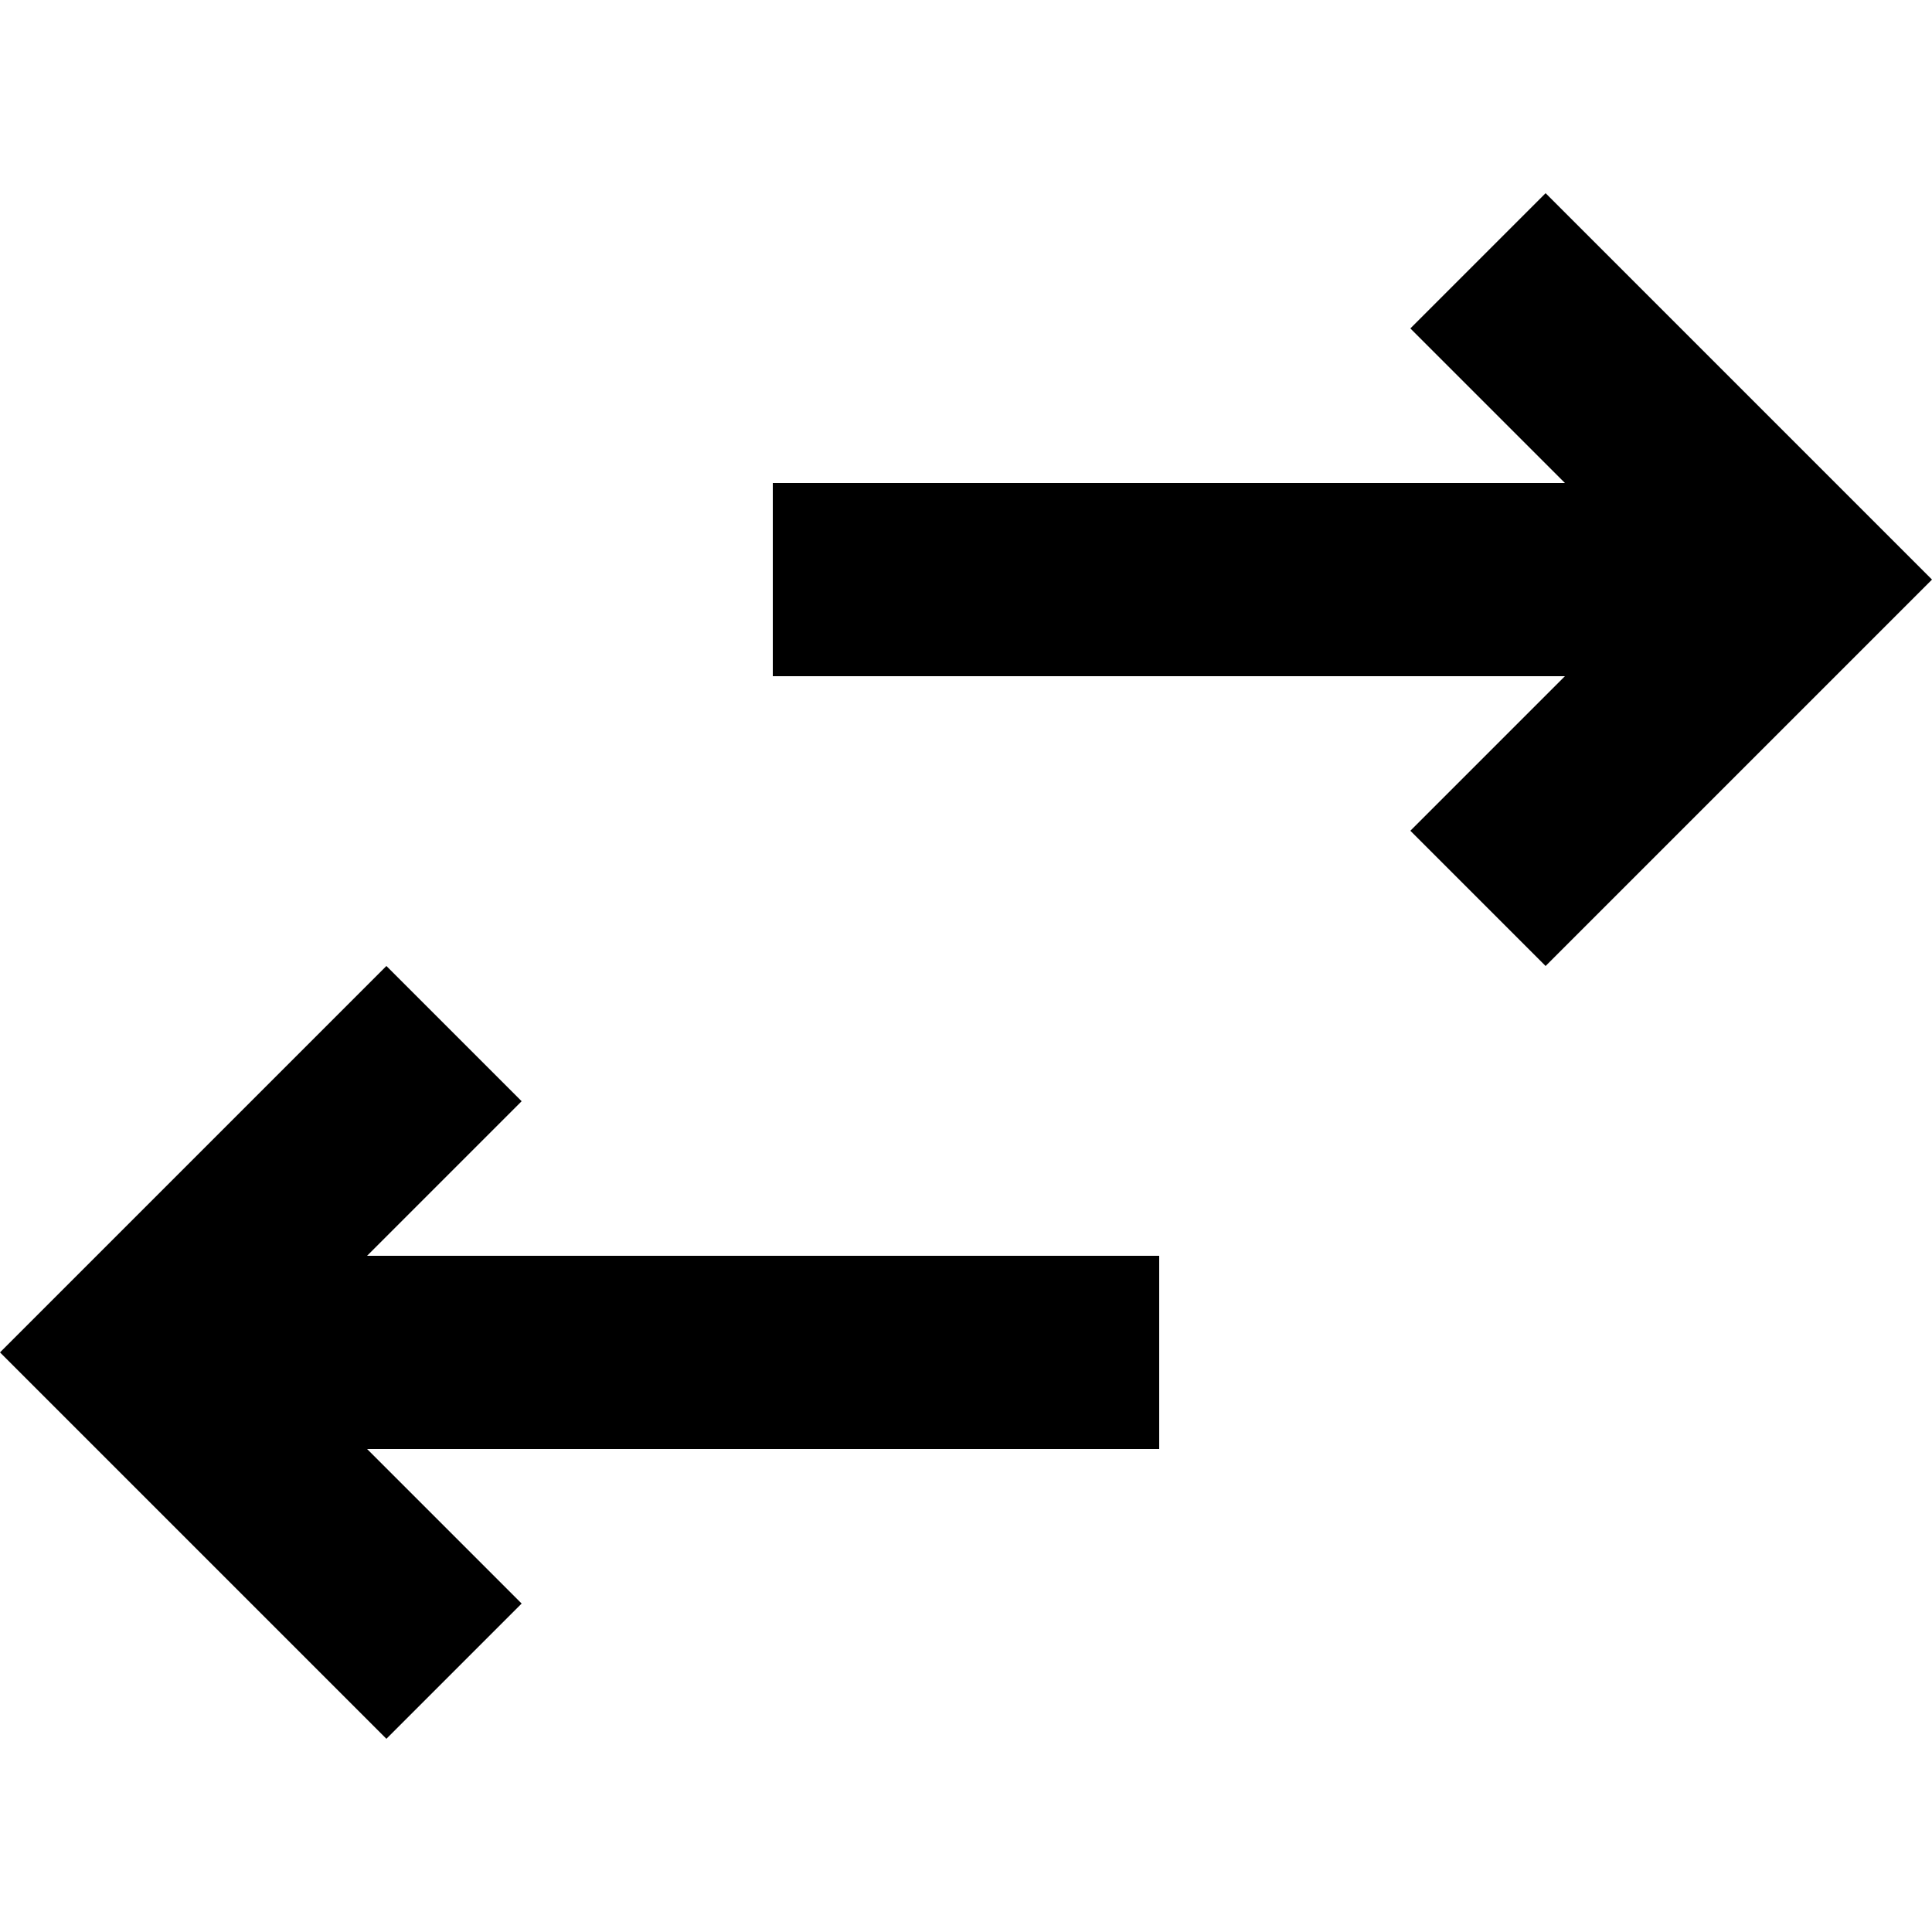 <svg xmlns="http://www.w3.org/2000/svg" version="1.1" xmlns:xlink="http://www.w3.org/1999/xlink" xmlns:svgjs="http://svgjs.com/svgjs" width="512" height="512" x="0" y="0" viewBox="0 0 20 20" style="enable-background:new 0 0 512 512" xml:space="preserve" class=""><g><path d="M5.4 11.4 4 10l-4 4 4 4 1.4-1.4L3.8 15H12v-2H3.8zM16 2l-1.4 1.4L16.2 5H8v2h8.2l-1.6 1.6L16 10l4-4z" fill="#000000" data-original="#000000"></path></g></svg>